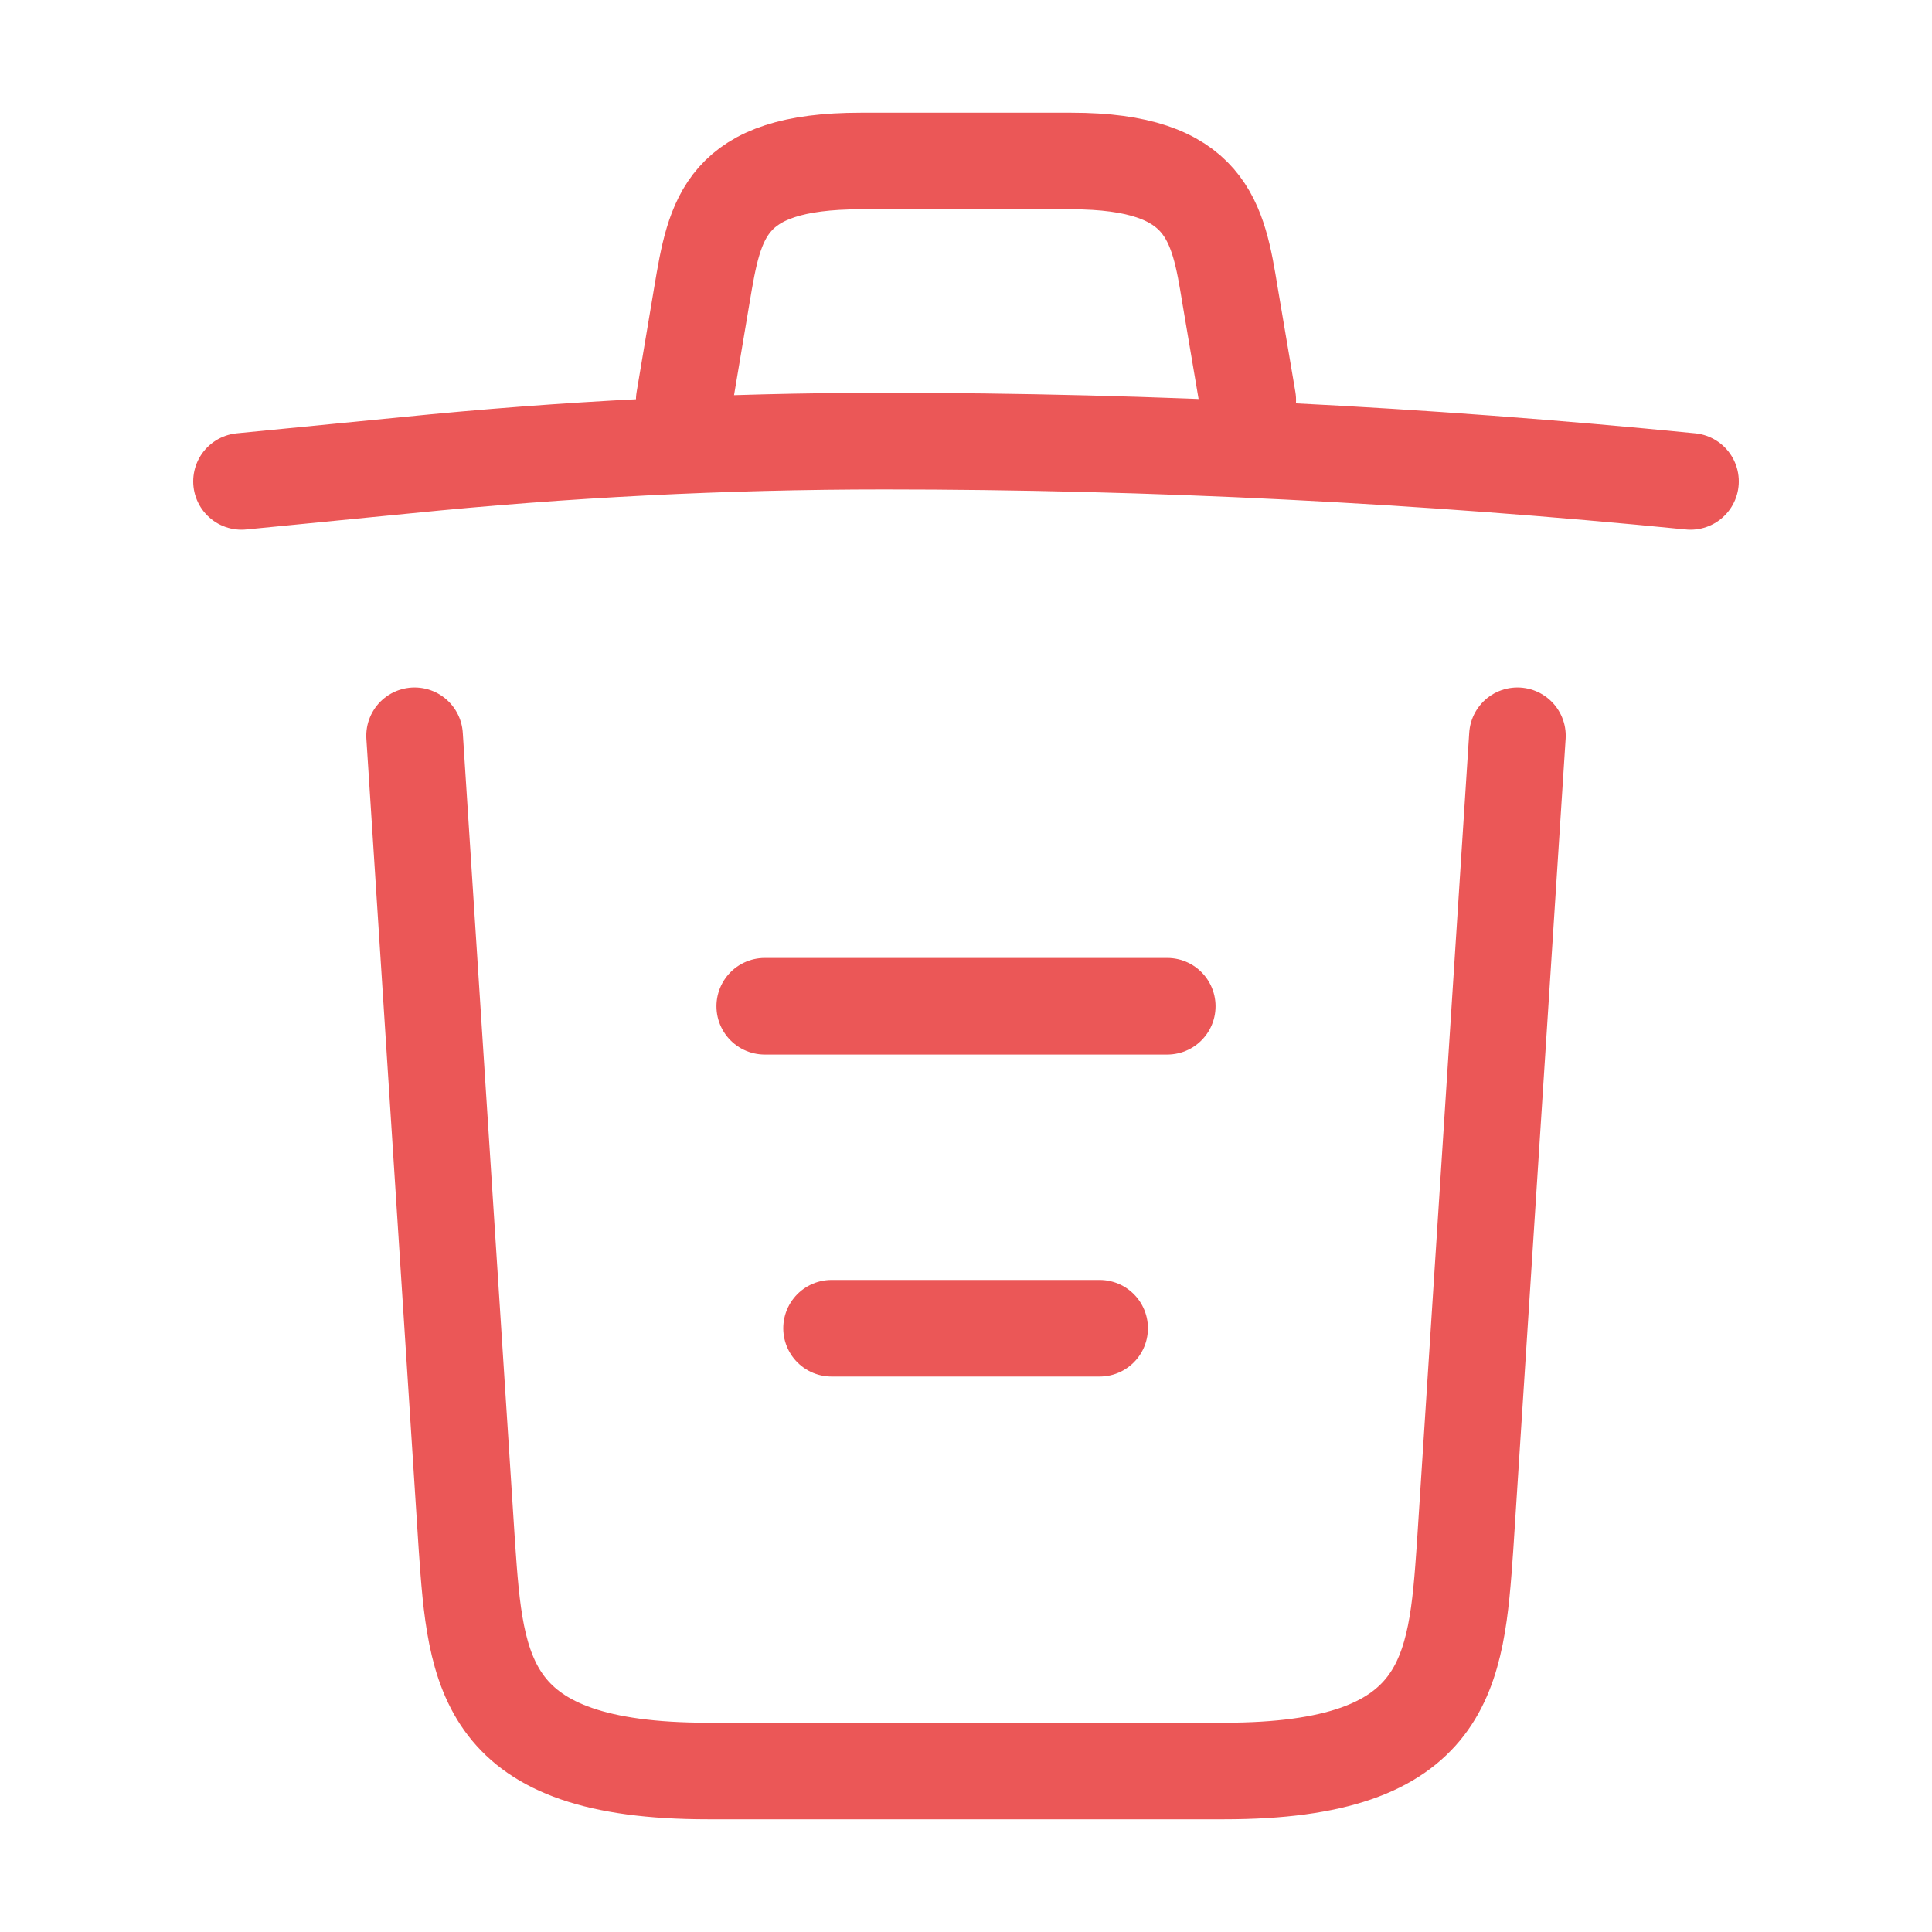 <svg width="60" height="60" viewBox="0 0 60 60" fill="none" xmlns="http://www.w3.org/2000/svg">
<path d="M52.5 14.95C44.175 14.125 35.8 13.7 27.45 13.7C22.5 13.7 17.55 13.95 12.6 14.45L7.5 14.95" stroke="#EB5757" stroke-width="3" stroke-linecap="round" stroke-linejoin="round"/>
<path d="M21.25 12.425L21.8 9.15C22.2 6.775 22.5 5 26.725 5H33.275C37.5 5 37.825 6.875 38.2 9.175L38.75 12.425" stroke="#EB5757" stroke-width="3" stroke-linecap="round" stroke-linejoin="round"/>
<path d="M47.125 22.85L45.5 48.025C45.225 51.95 45 55 38.025 55H21.975C15 55 14.775 51.95 14.5 48.025L12.875 22.85" stroke="#EB5757" stroke-width="3" stroke-linecap="round" stroke-linejoin="round"/>
<path d="M25.825 41.25H34.15" stroke="#EB5757" stroke-width="3" stroke-linecap="round" stroke-linejoin="round"/>
<path d="M23.75 31.25H36.25" stroke="#EB5757" stroke-width="3" stroke-linecap="round" stroke-linejoin="round"/>
</svg>
